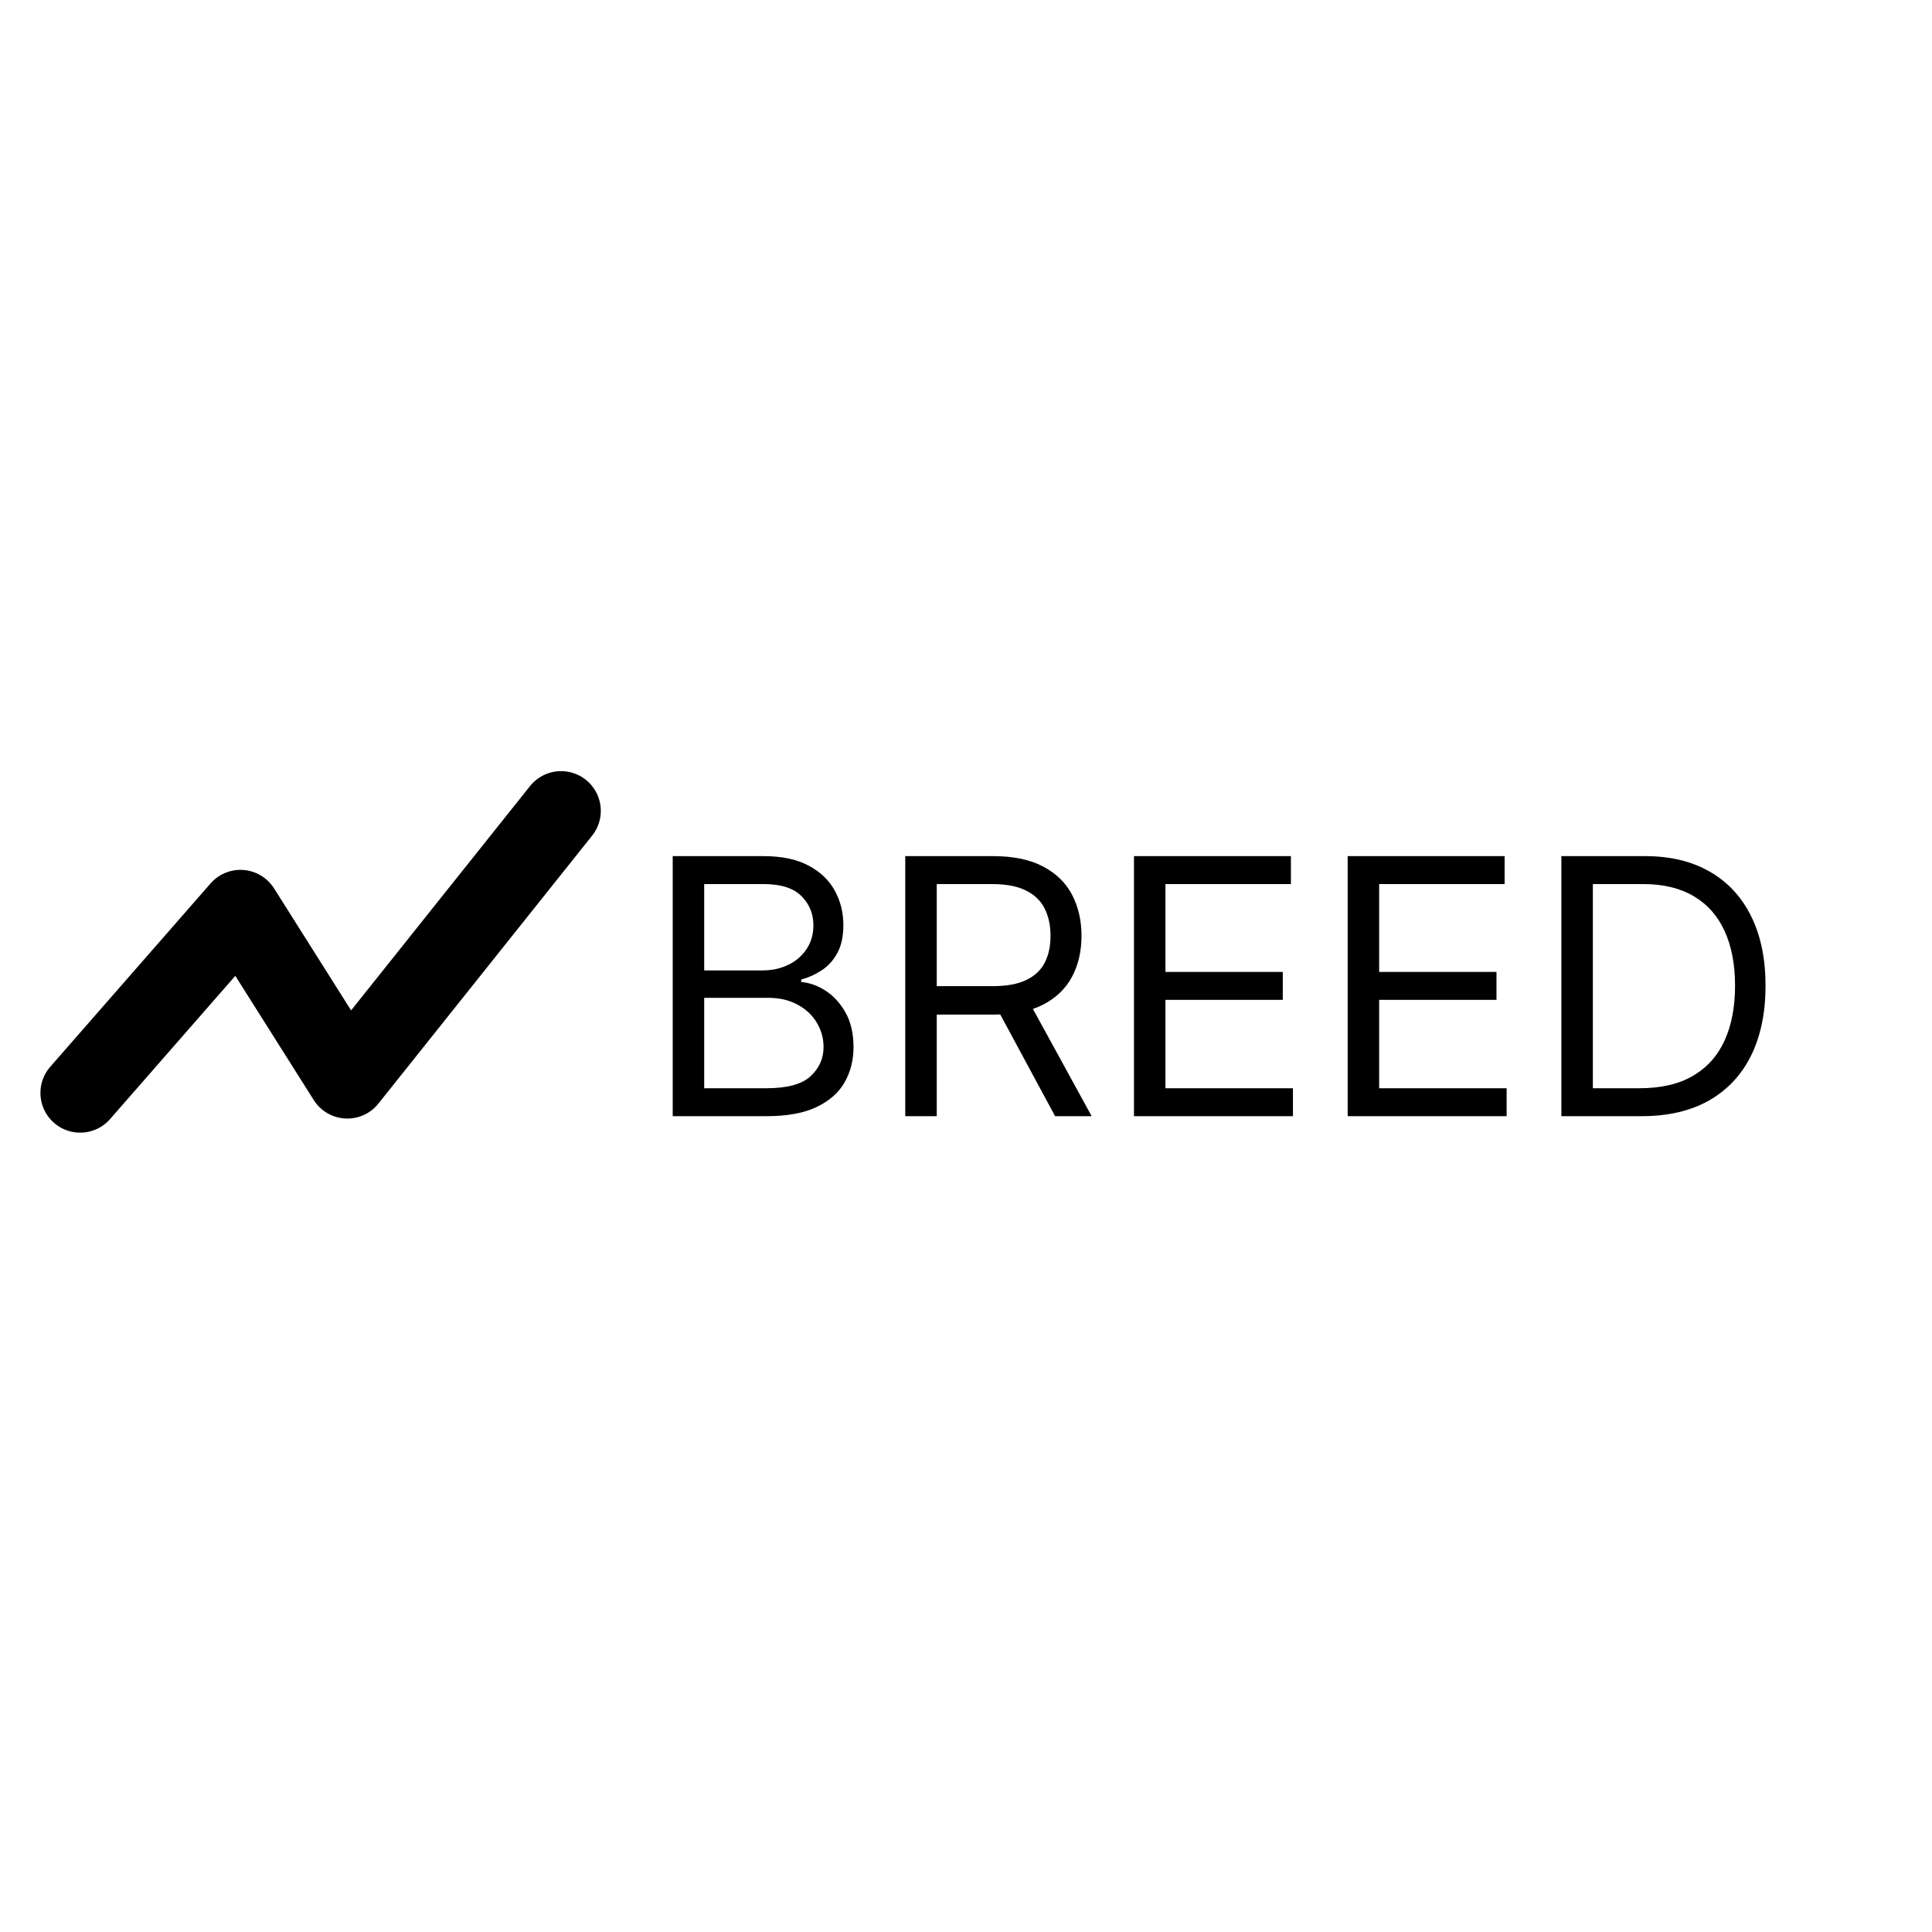 <svg width="70" height="70" viewBox="0 0 1621 568" fill="none" xmlns="http://www.w3.org/2000/svg">
<path d="M67.25 390.5L201.75 236.667L291.417 378.667L470.75 153.833" stroke="black" stroke-width="66.667" stroke-linecap="round" stroke-linejoin="round"/>
<path d="M564.42 410V191.818H640.699C655.898 191.818 668.433 194.446 678.305 199.702C688.178 204.886 695.528 211.882 700.358 220.689C705.188 229.425 707.602 239.119 707.602 249.773C707.602 259.148 705.933 266.889 702.595 272.997C699.328 279.105 694.996 283.935 689.598 287.486C684.271 291.037 678.483 293.665 672.233 295.369V297.5C678.909 297.926 685.621 300.27 692.368 304.531C699.115 308.793 704.761 314.901 709.307 322.855C713.852 330.81 716.125 340.54 716.125 352.045C716.125 362.983 713.639 372.82 708.668 381.555C703.696 390.291 695.848 397.216 685.124 402.33C674.399 407.443 660.443 410 643.256 410H564.42ZM590.841 386.562H643.256C660.514 386.562 672.766 383.224 680.01 376.548C687.325 369.801 690.983 361.634 690.983 352.045C690.983 344.659 689.101 337.841 685.337 331.591C681.572 325.27 676.21 320.227 669.25 316.463C662.29 312.628 654.051 310.71 644.534 310.71H590.841V386.562ZM590.841 287.699H639.847C647.801 287.699 654.974 286.136 661.366 283.011C667.83 279.886 672.943 275.483 676.707 269.801C680.543 264.119 682.46 257.443 682.46 249.773C682.46 240.185 679.122 232.053 672.446 225.376C665.77 218.629 655.188 215.256 640.699 215.256H590.841V287.699ZM759.538 410V191.818H833.259C850.305 191.818 864.296 194.73 875.234 200.554C886.171 206.307 894.268 214.226 899.523 224.311C904.779 234.396 907.407 245.866 907.407 258.722C907.407 271.577 904.779 282.976 899.523 292.919C894.268 302.862 886.207 310.675 875.34 316.357C864.474 321.967 850.589 324.773 833.685 324.773H774.026V300.909H832.833C844.481 300.909 853.856 299.205 860.958 295.795C868.131 292.386 873.316 287.557 876.512 281.307C879.779 274.986 881.413 267.457 881.413 258.722C881.413 249.986 879.779 242.351 876.512 235.817C873.245 229.283 868.025 224.24 860.852 220.689C853.678 217.067 844.197 215.256 832.407 215.256H785.958V410H759.538ZM862.237 311.989L915.93 410H885.248L832.407 311.989H862.237ZM951.432 410V191.818H1083.11V215.256H977.853V288.977H1076.29V312.415H977.853V386.562H1084.81V410H951.432ZM1130.73 410V191.818H1262.41V215.256H1157.15V288.977H1255.59V312.415H1157.15V386.562H1264.11V410H1130.73ZM1377.36 410H1310.03V191.818H1380.34C1401.5 191.818 1419.61 196.186 1434.67 204.922C1449.73 213.587 1461.27 226.051 1469.29 242.315C1477.32 258.509 1481.33 277.898 1481.33 300.483C1481.33 323.21 1477.28 342.777 1469.19 359.183C1461.09 375.518 1449.3 388.089 1433.82 396.896C1418.34 405.632 1399.51 410 1377.36 410ZM1336.45 386.562H1375.65C1393.69 386.562 1408.64 383.082 1420.5 376.122C1432.36 369.162 1441.2 359.254 1447.03 346.399C1452.85 333.544 1455.76 318.239 1455.76 300.483C1455.76 282.869 1452.89 267.706 1447.14 254.993C1441.38 242.209 1432.79 232.408 1421.35 225.589C1409.92 218.7 1395.68 215.256 1378.63 215.256H1336.45V386.562Z" fill="black"/>
</svg>
